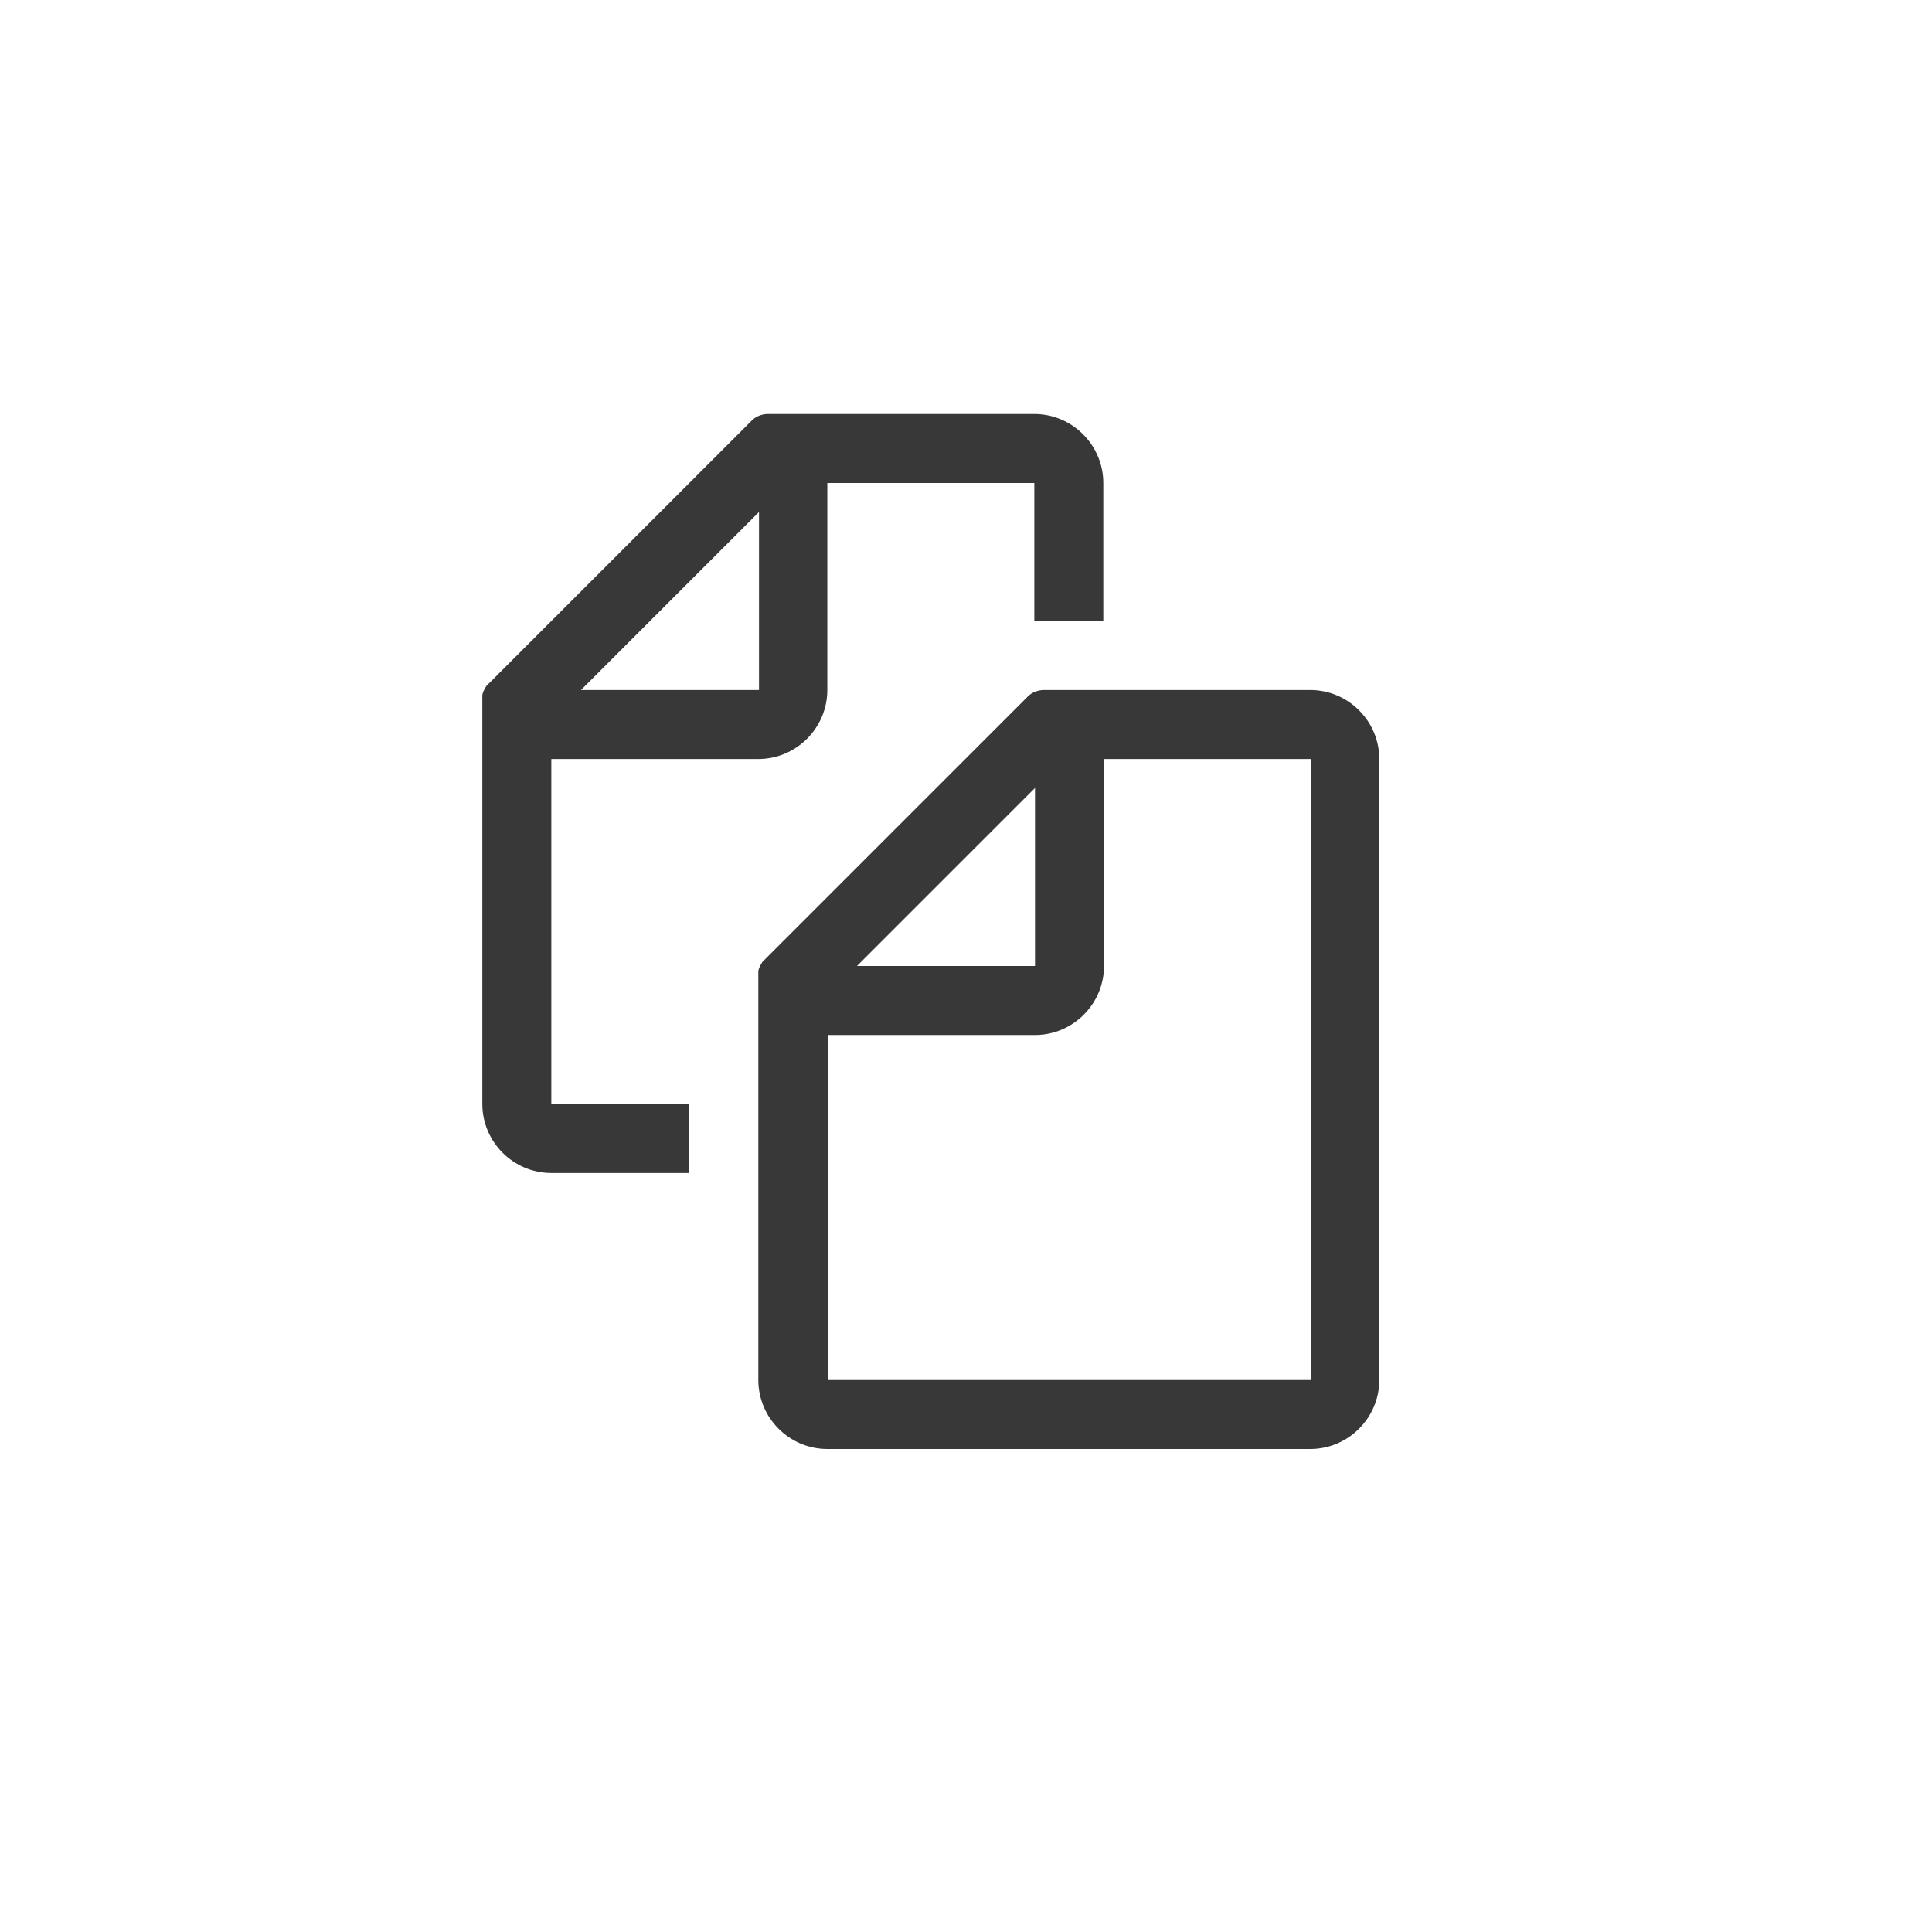 <?xml version="1.0" encoding="UTF-8"?><svg id="a" xmlns="http://www.w3.org/2000/svg" viewBox="0 0 28 28"><defs><style>.b{fill:#383838;}</style></defs><path class="b" d="M19,10h-3.87c-.08,0-.17,.03-.23,.09l-3.85,3.85s-.06,.09-.06,.14v5.92c0,.55,.45,1,1,1h7c.55,0,1-.45,1-1V11c0-.55-.45-1-1-1Zm-4,1.42v2.58h-2.58l2.58-2.58Zm4,8.58h-7v-5h3c.55,0,1-.45,1-1v-3h3v9Z"/><path class="b" d="M15,6h-3.87c-.08,0-.17,.03-.23,.09l-3.85,3.85s-.06,.09-.06,.14v5.92c0,.55,.45,1,1,1h2v-1h-2v-5h3c.55,0,1-.45,1-1v-3h3v2h1v-2c0-.55-.45-1-1-1Zm-4,4h-2.58l2.58-2.58v2.58Z"/></svg>